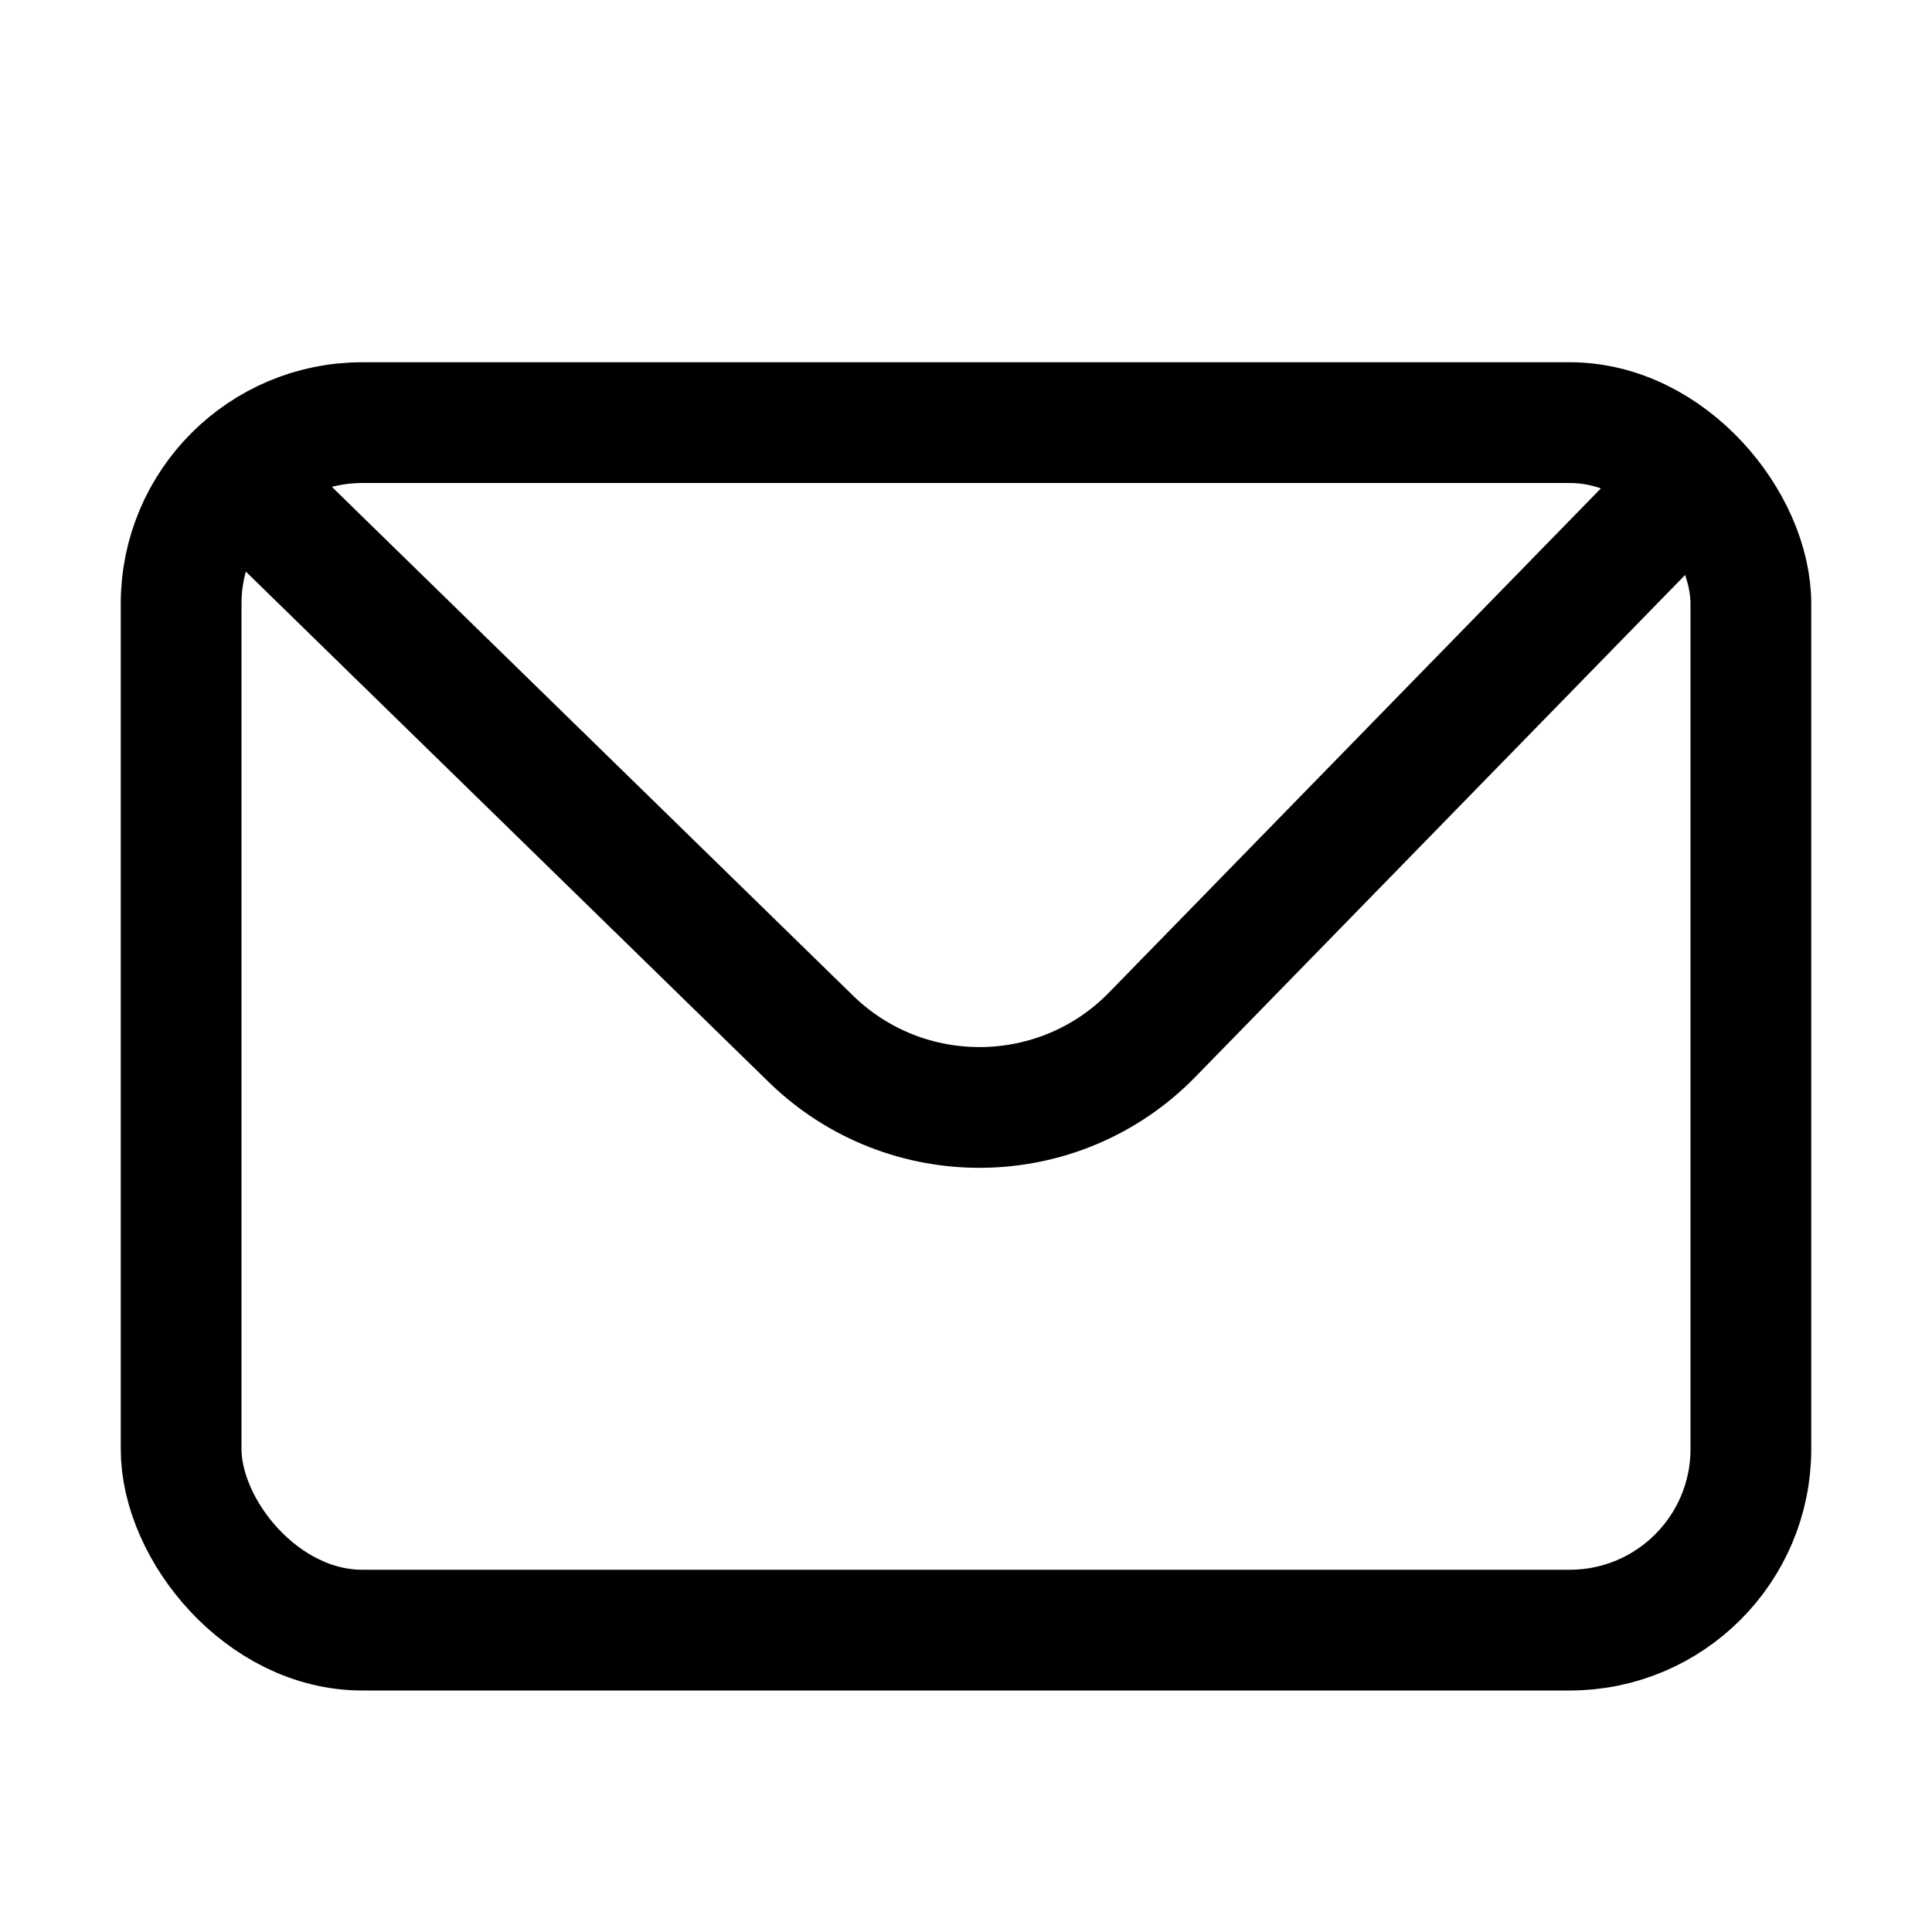 <svg width="16" height="16" viewBox="0 0 16 16" fill="none" xmlns="http://www.w3.org/2000/svg">
<rect x="1.5" y="3.5" width="13" height="10" rx="1.5" stroke="currentColor"/>
<path d="M2 4L6.715 8.603C7.505 9.374 8.772 9.359 9.543 8.568L14 4" stroke="currentColor"/>
</svg>
